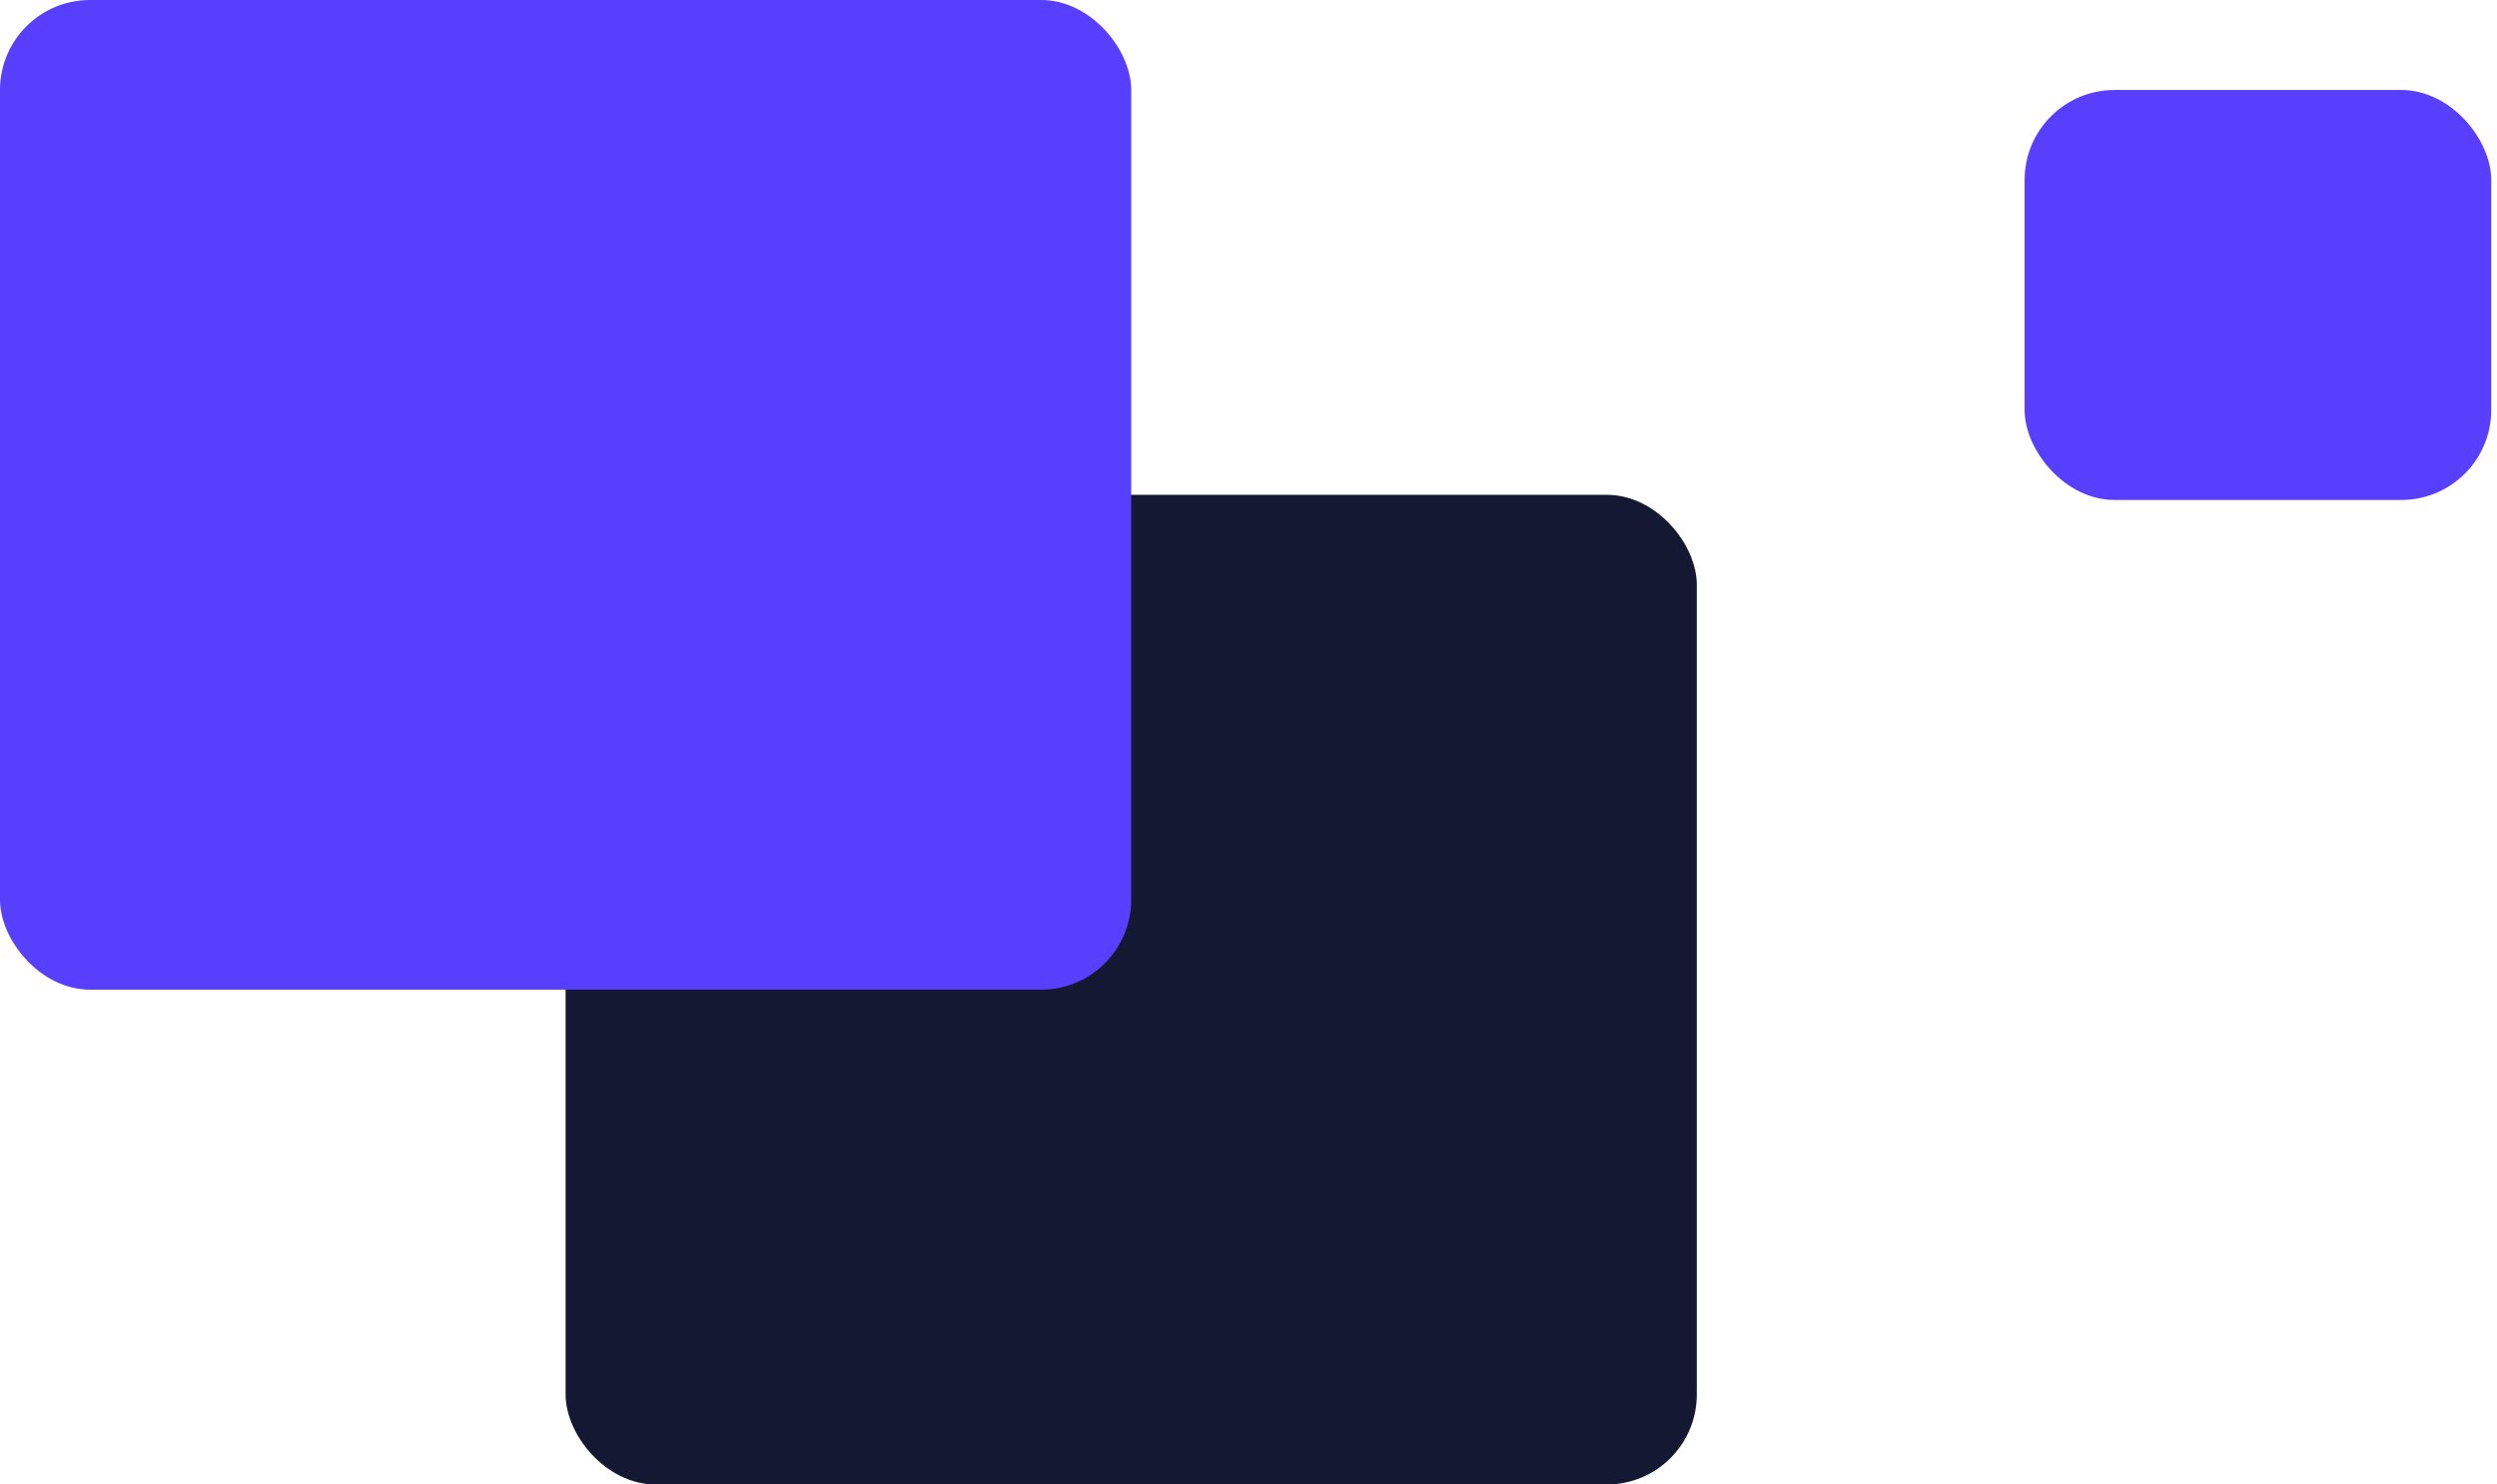 <svg width="111" height="66" viewBox="0 0 111 66" fill="none" xmlns="http://www.w3.org/2000/svg">
<rect x="90" y="4" width="20.743" height="18.229" rx="4" fill="#583FFD"/>
<rect x="25.143" y="22" width="50.286" height="44" rx="4" fill="#151832"/>
<rect width="50.286" height="44" rx="4" fill="#583FFD"/>
</svg>
